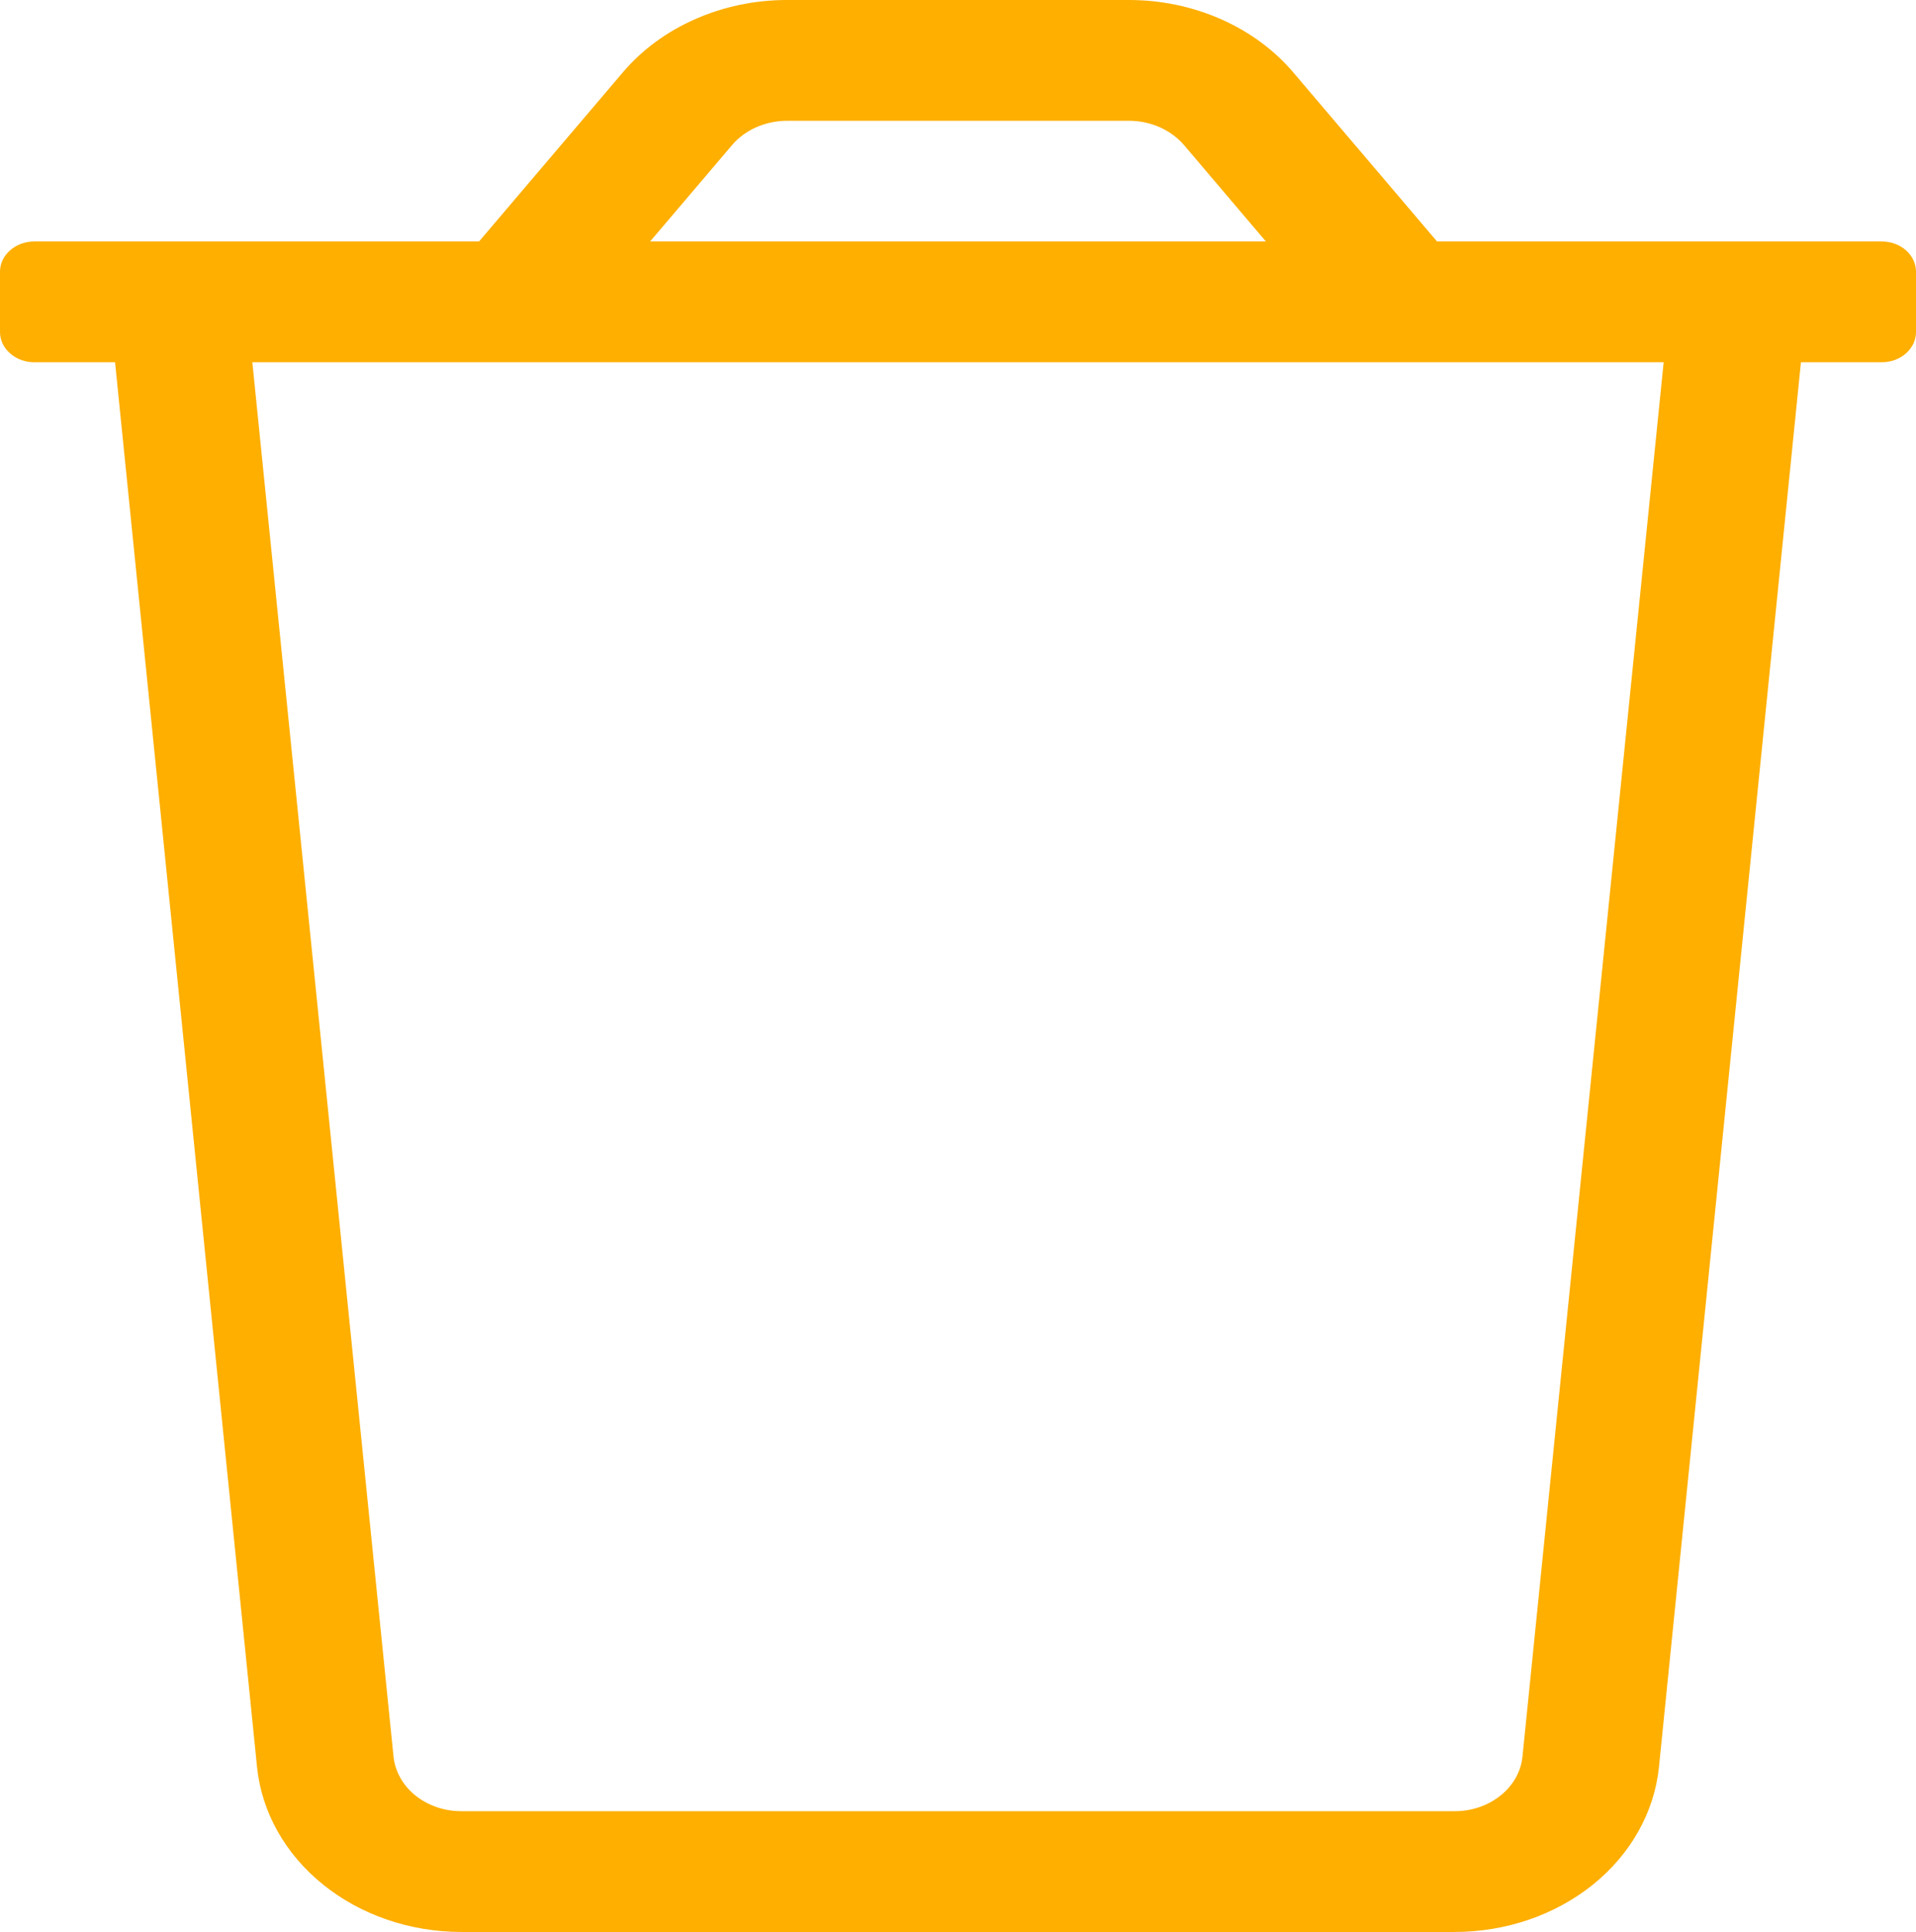 <svg viewBox="0 0 22.414 22.602" xmlns="http://www.w3.org/2000/svg" xmlns:xlink="http://www.w3.org/1999/xlink" width="22.414" height="22.602" fill="none">
	<rect id="trash 1" width="22.414" height="22.602" x="0" y="0" fill="rgb(255,255,255)" fill-opacity="0" transform="matrix(-1,0,0,1,22.414,0)" />
	<path id="Vector" d="M22.013 2.825L16.81 2.825L15.129 0.848C14.905 0.584 14.616 0.371 14.282 0.224C13.949 0.077 13.581 1.37227e-16 13.208 0L9.206 6.6653e-16C8.833 6.02817e-16 8.465 0.077 8.132 0.224C7.798 0.371 7.508 0.584 7.284 0.848L5.603 2.825L0.4 2.825C0.294 2.825 0.192 2.862 0.117 2.929C0.042 2.995 1.08313e-16 3.085 0 3.178L7.77631e-17 3.885C1.36085e-16 3.978 0.042 4.068 0.117 4.134C0.192 4.201 0.294 4.238 0.4 4.238L1.346 4.238L3.007 20.673C3.061 21.2 3.336 21.69 3.778 22.047C4.221 22.404 4.799 22.602 5.398 22.602L17.015 22.602C17.615 22.602 18.193 22.404 18.635 22.047C19.078 21.69 19.353 21.2 19.407 20.673L21.068 4.238L22.013 4.238C22.12 4.238 22.221 4.201 22.296 4.134C22.372 4.068 22.414 3.978 22.414 3.885L22.414 3.178C22.414 3.085 22.372 2.995 22.296 2.929C22.221 2.862 22.12 2.825 22.013 2.825ZM8.565 1.695C8.64 1.608 8.737 1.537 8.848 1.488C8.959 1.439 9.081 1.413 9.206 1.413L13.208 1.413C13.332 1.413 13.455 1.439 13.566 1.488C13.677 1.537 13.774 1.608 13.848 1.695L14.809 2.825L7.605 2.825L8.565 1.695ZM17.811 20.545C17.794 20.721 17.703 20.885 17.556 21.004C17.409 21.123 17.215 21.19 17.015 21.189L5.398 21.189C5.198 21.19 5.005 21.123 4.858 21.004C4.71 20.885 4.619 20.721 4.603 20.545L2.952 4.238L19.462 4.238L17.811 20.545Z" fill="rgb(254,175,0)" fill-rule="nonzero" transform="matrix(-1,0,0,1,22.414,0)" />
</svg>
